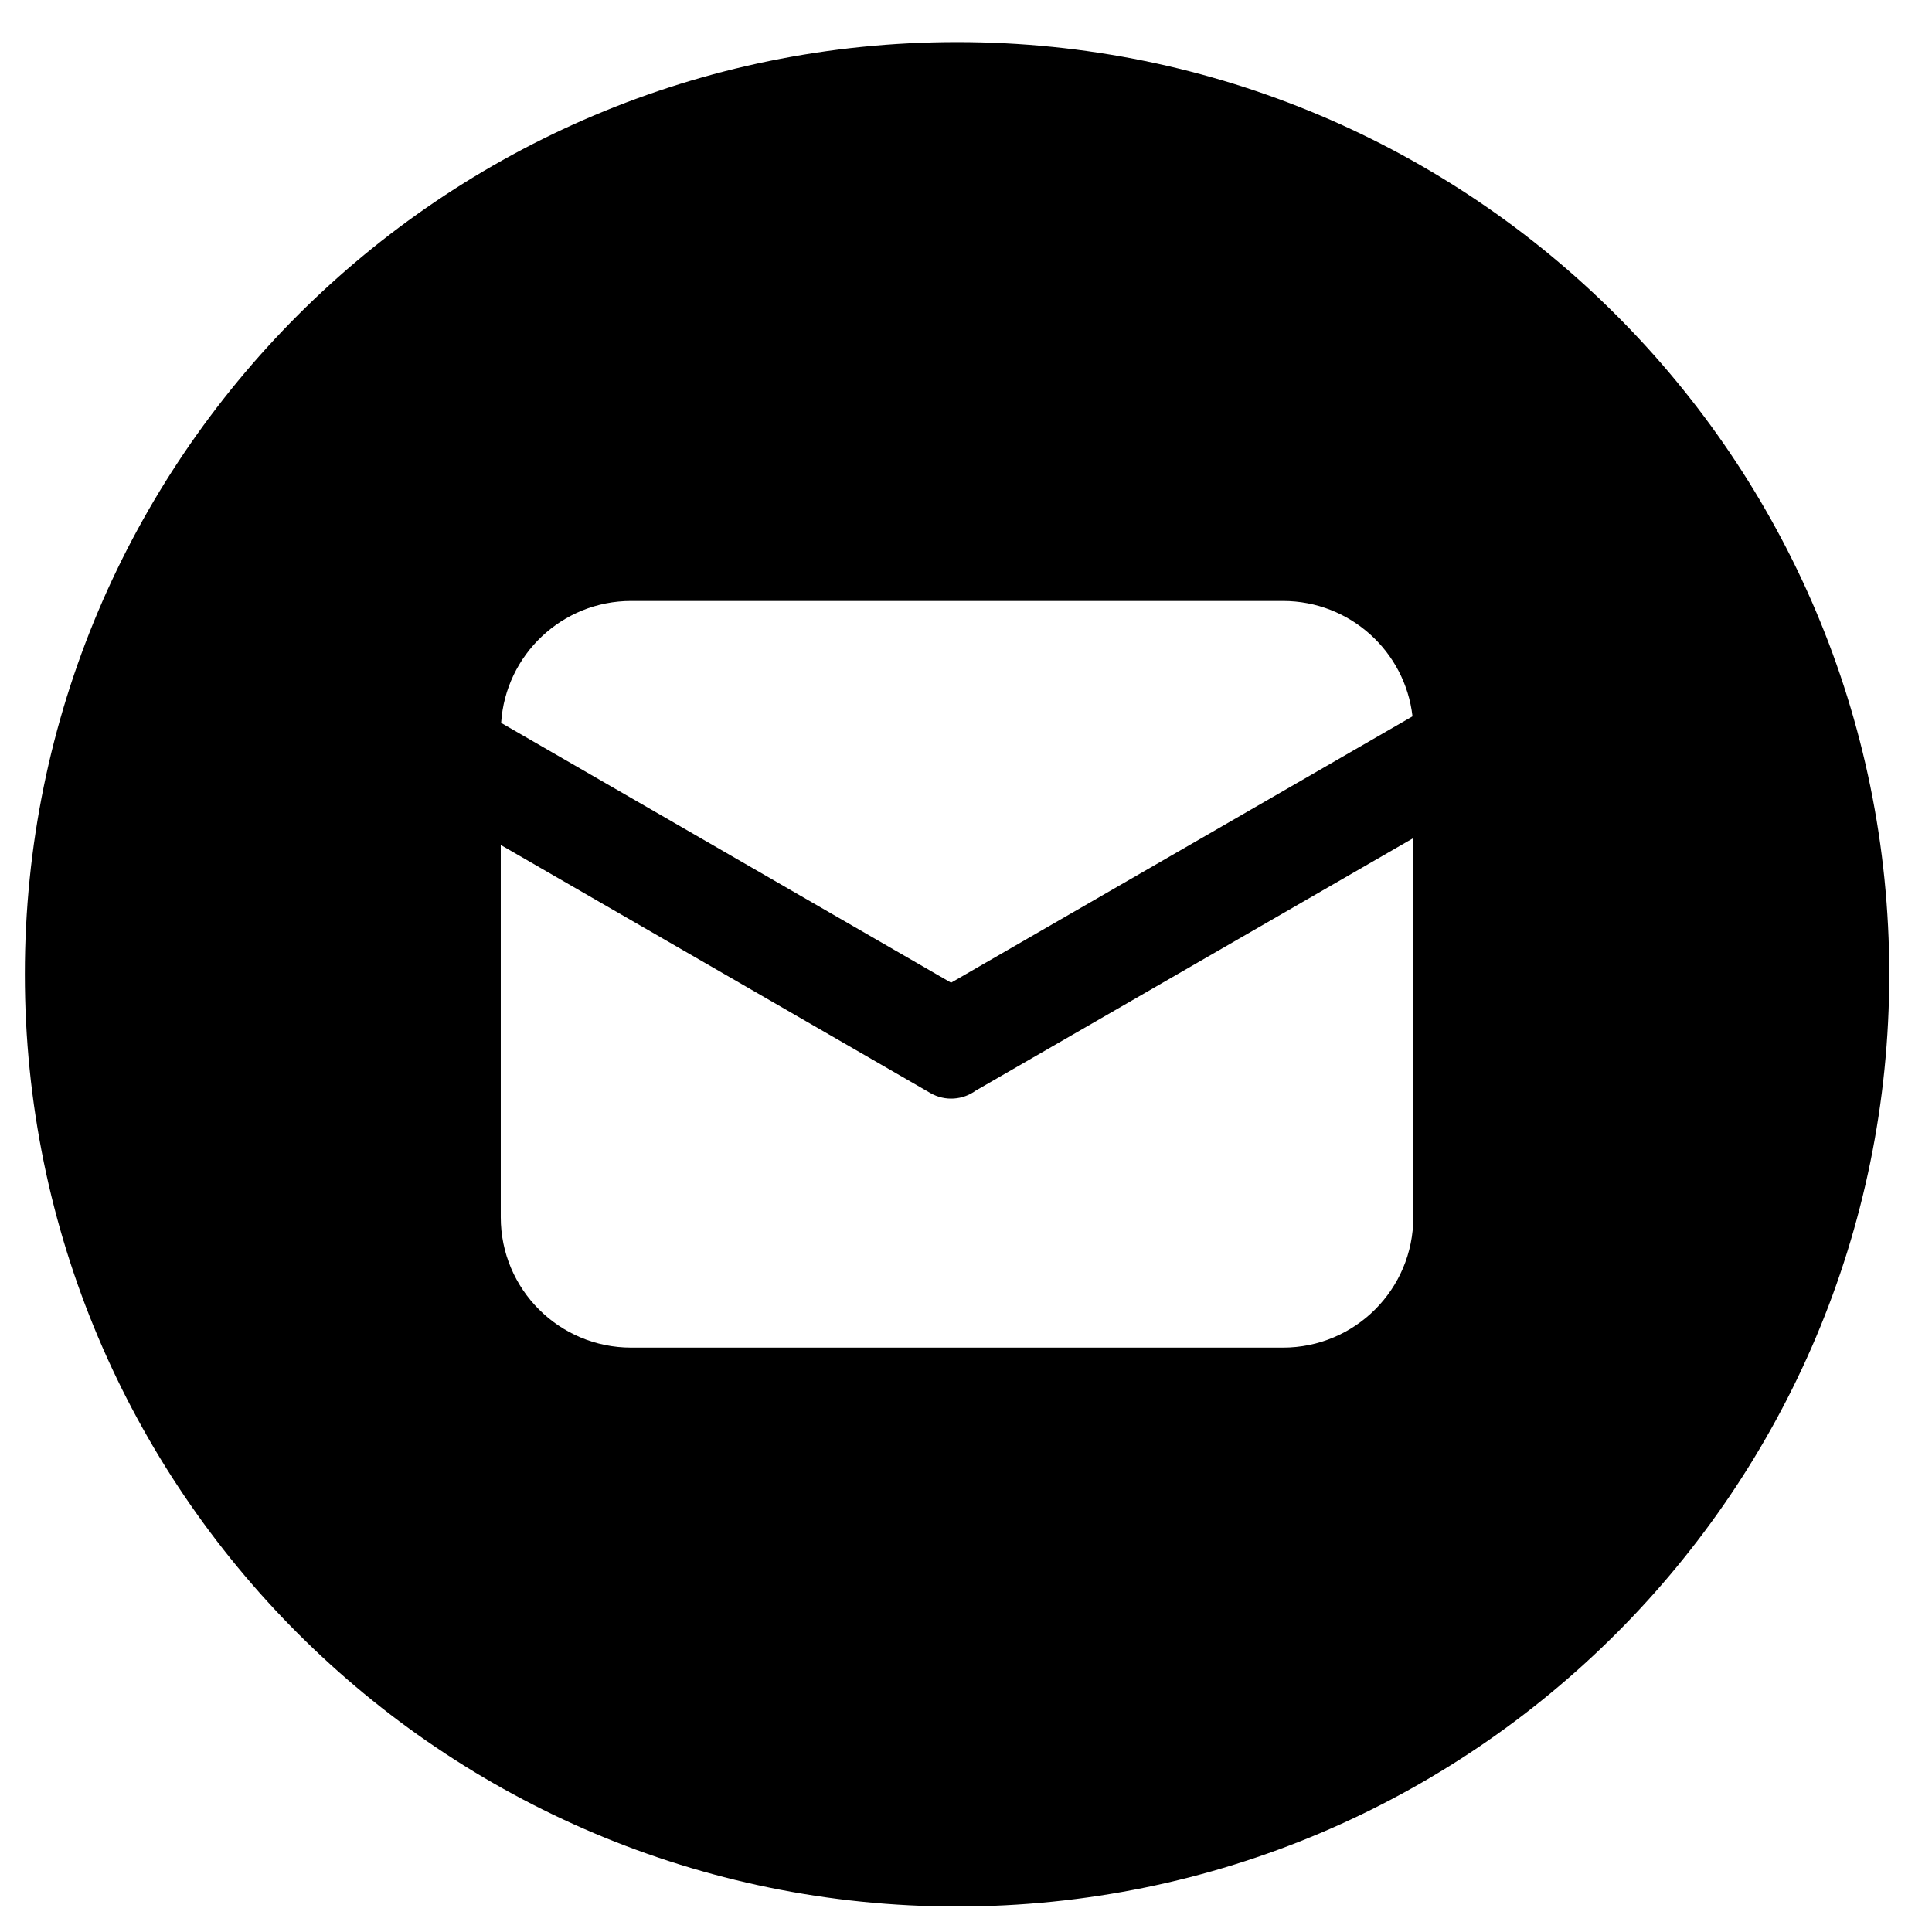 <svg width="35" height="35" viewBox="0 0 36 36" fill="none" xmlns="http://www.w3.org/2000/svg">
<path fill-rule="evenodd" clip-rule="evenodd" d="M17.834 35.525C27.427 35.525 35.204 27.748 35.204 18.154C35.204 8.561 27.427 0.784 17.834 0.784C8.24 0.784 0.463 8.561 0.463 18.154C0.463 27.748 8.24 35.525 17.834 35.525ZM17.722 18.311L26.32 13.348C26.182 12.136 25.153 11.198 23.906 11.198H11.761C10.473 11.198 9.419 12.202 9.338 13.47L17.722 18.311ZM26.335 22.681V15.617L18.216 20.302C18.213 20.304 18.21 20.306 18.207 20.308C18.199 20.313 18.192 20.317 18.184 20.32C17.945 20.496 17.613 20.526 17.338 20.368L9.331 15.745V22.681C9.331 24.024 10.419 25.111 11.761 25.111H23.906C25.248 25.111 26.335 24.024 26.335 22.681Z" fill="black"/>
</svg>
